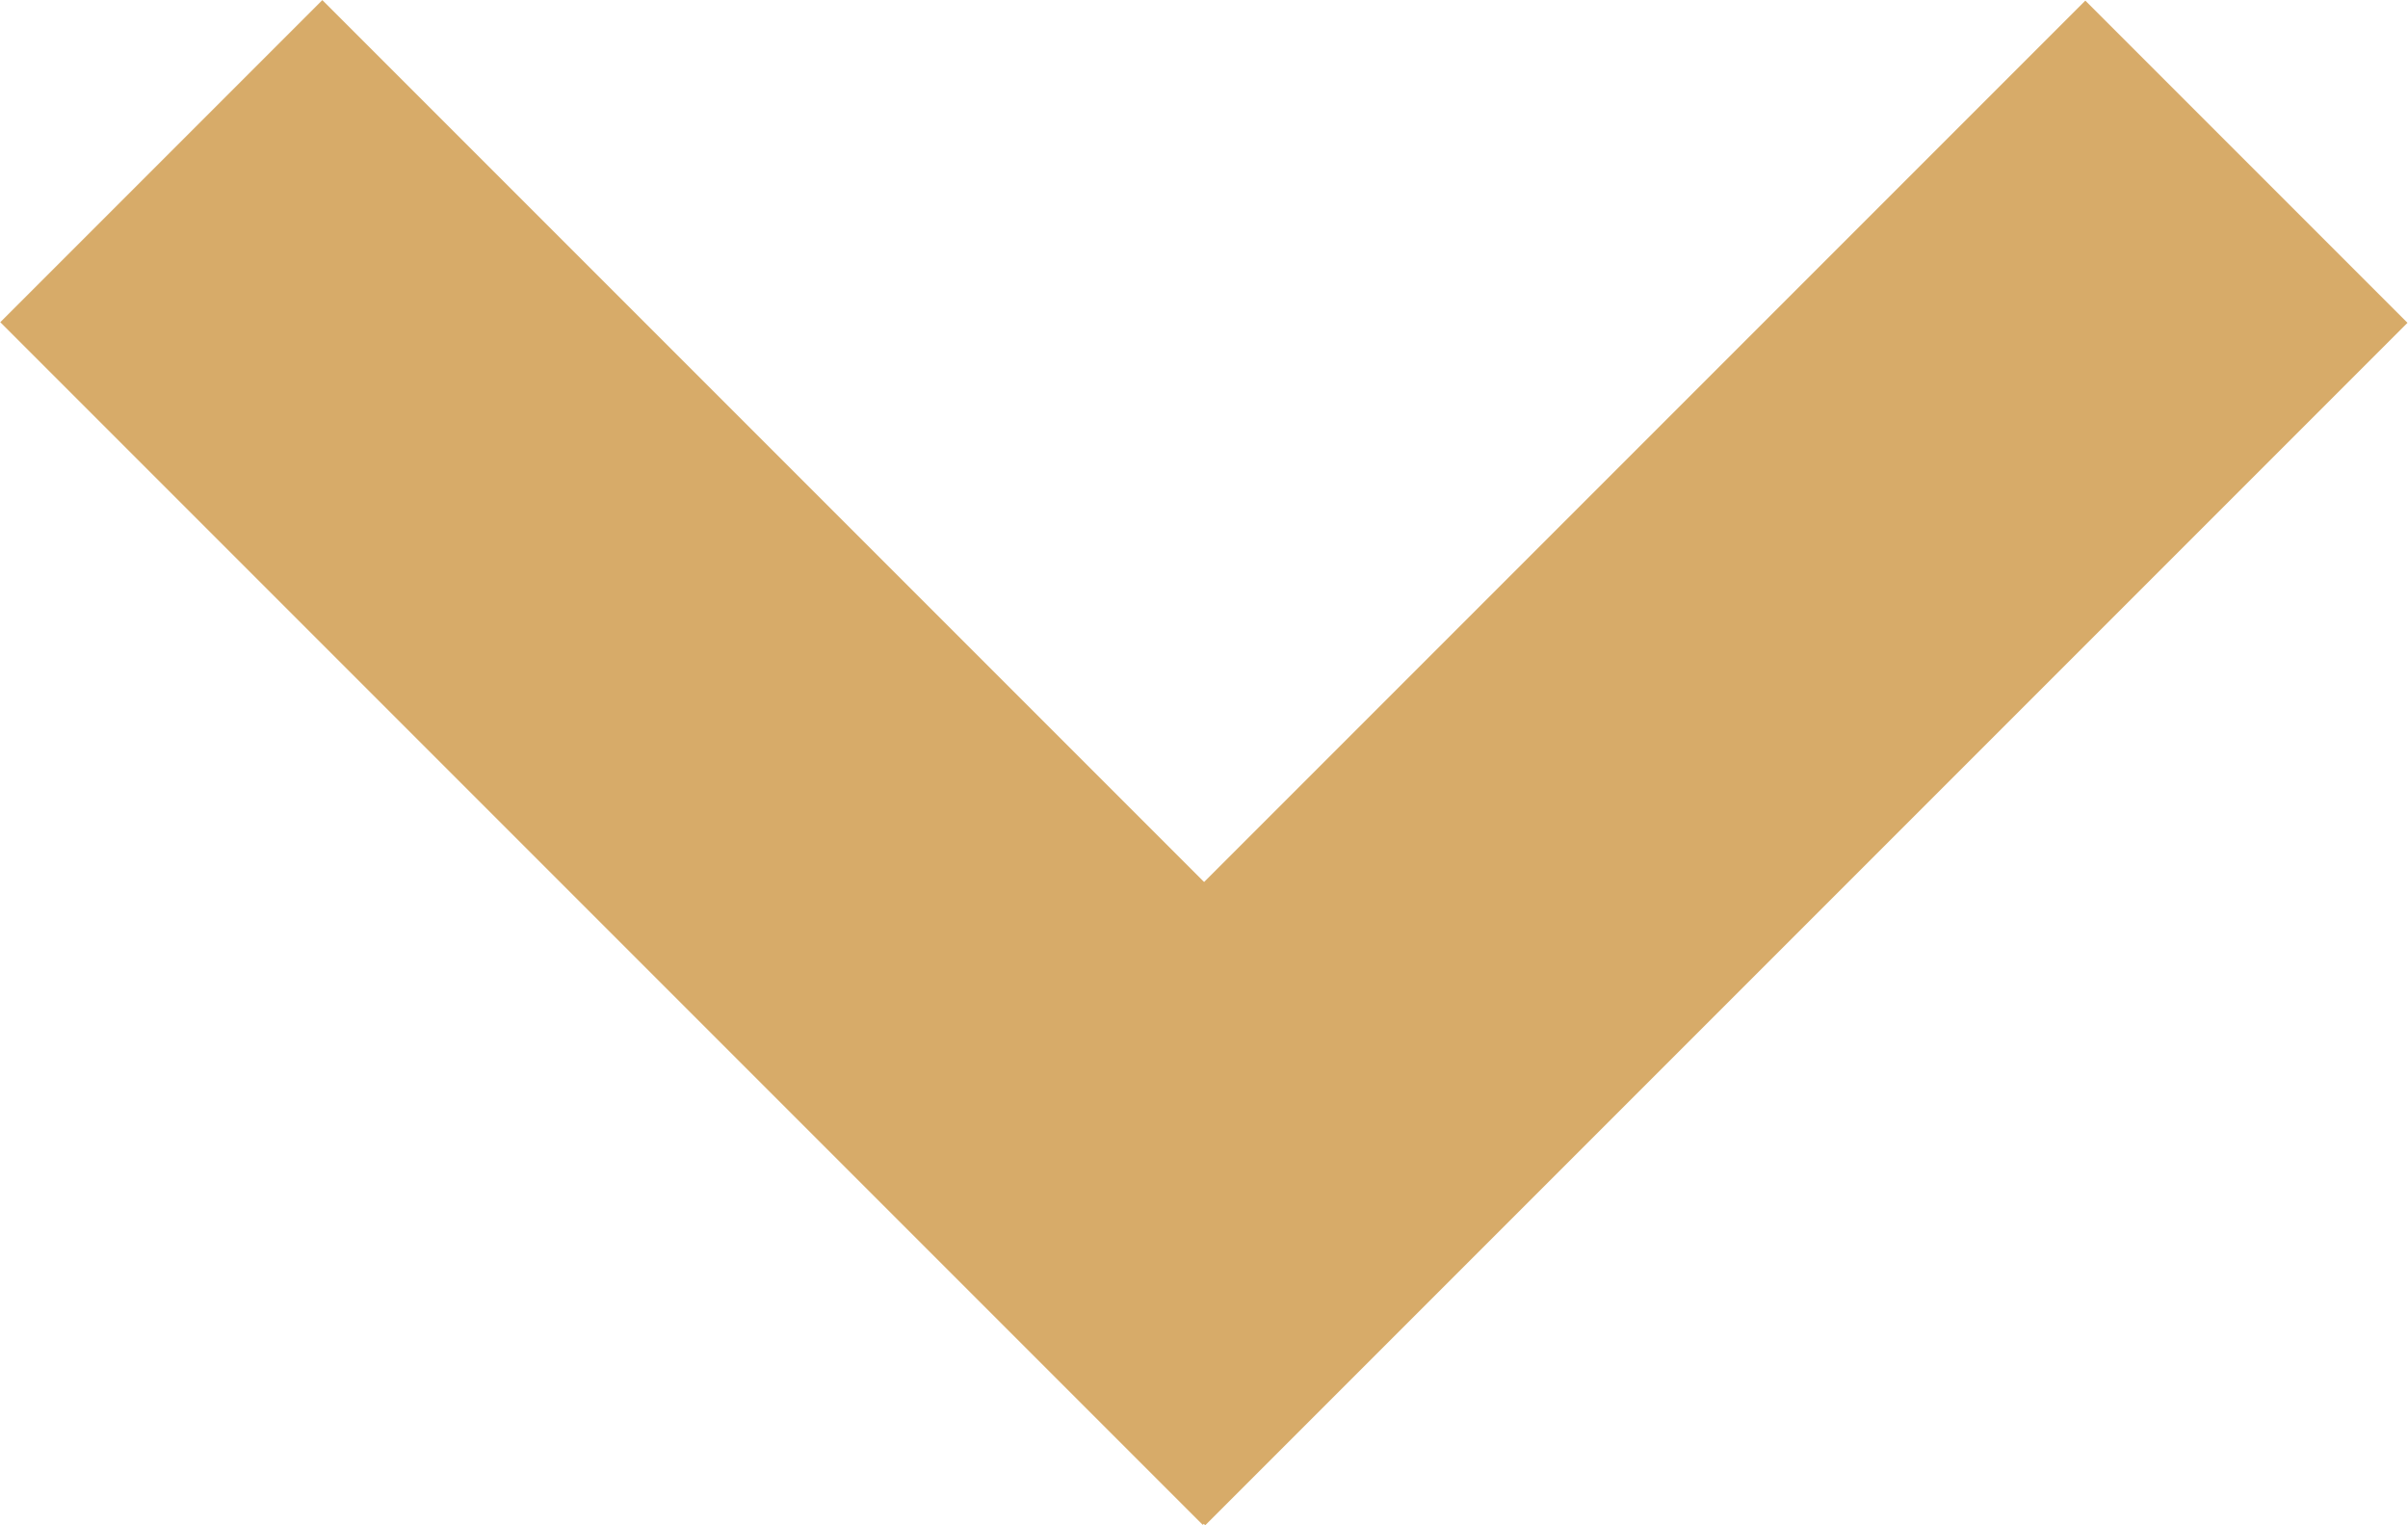 <?xml version="1.0" encoding="utf-8"?>
<!-- Generator: Adobe Illustrator 16.0.1, SVG Export Plug-In . SVG Version: 6.00 Build 0)  -->
<!DOCTYPE svg PUBLIC "-//W3C//DTD SVG 1.1//EN" "http://www.w3.org/Graphics/SVG/1.1/DTD/svg11.dtd">
<svg version="1.1" id="Слой_1" xmlns="http://www.w3.org/2000/svg" xmlns:xlink="http://www.w3.org/1999/xlink" x="0px" y="0px"
	 width="16.187px" height="10.249px" viewBox="0 0 16.187 10.249" enable-background="new 0 0 16.187 10.249" xml:space="preserve">
<rect x="3.594" y="-0.591" transform="matrix(-0.707 0.707 -0.707 -0.707 12.373 5.125)" fill="#D7AB69" width="3.062" height="11.433"/>
<rect x="9.531" y="-0.591" transform="matrix(-0.707 -0.707 0.707 -0.707 15.258 16.572)" fill="#D7AB69" width="3.063" height="11.431"/>
</svg>
